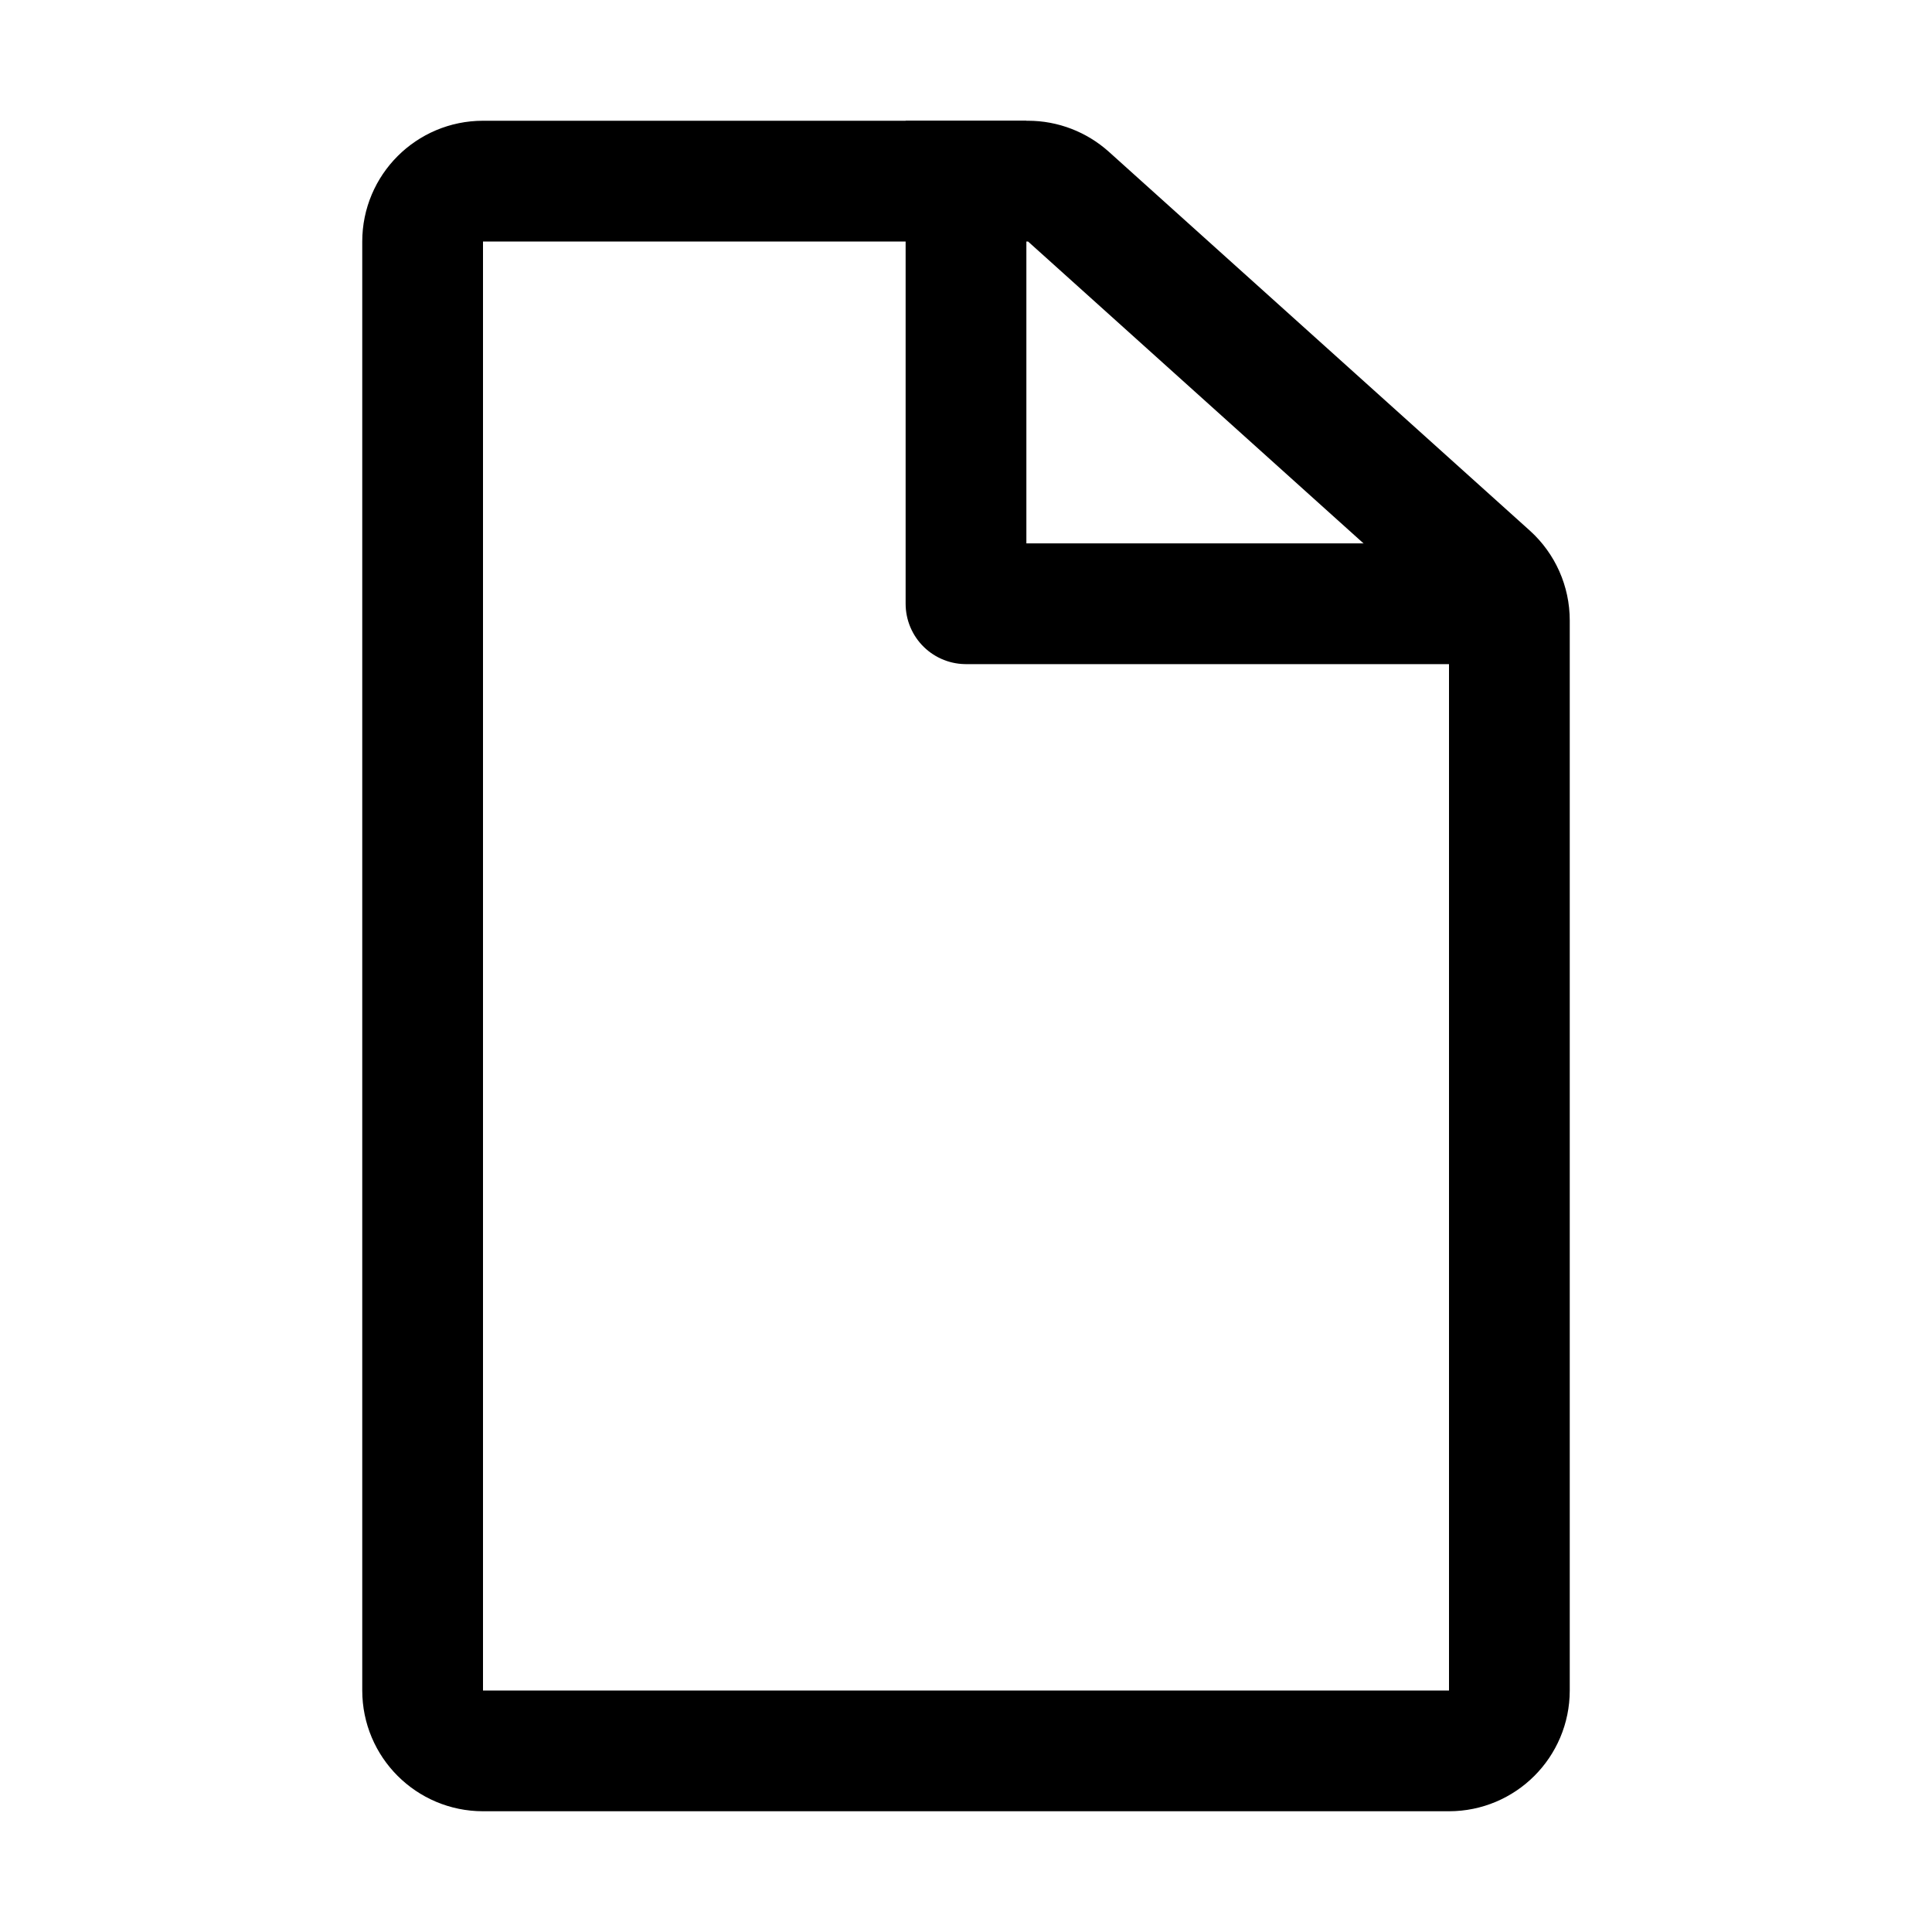 <svg width="16" height="16" viewBox="0 0 16 16" fill="none" xmlns="http://www.w3.org/2000/svg">
<path d="M3.5 14C3.5 14.276 3.724 14.5 4 14.5H12C12.276 14.5 12.5 14.276 12.5 14V5.138C12.5 4.996 12.44 4.861 12.335 4.766L8.848 1.628C8.756 1.546 8.637 1.5 8.514 1.5H4C3.724 1.5 3.5 1.724 3.5 2V14Z" stroke="currentColor"/>
<path d="M12 5H8V1" stroke="currentColor" stroke-linejoin="round"/>
</svg>
